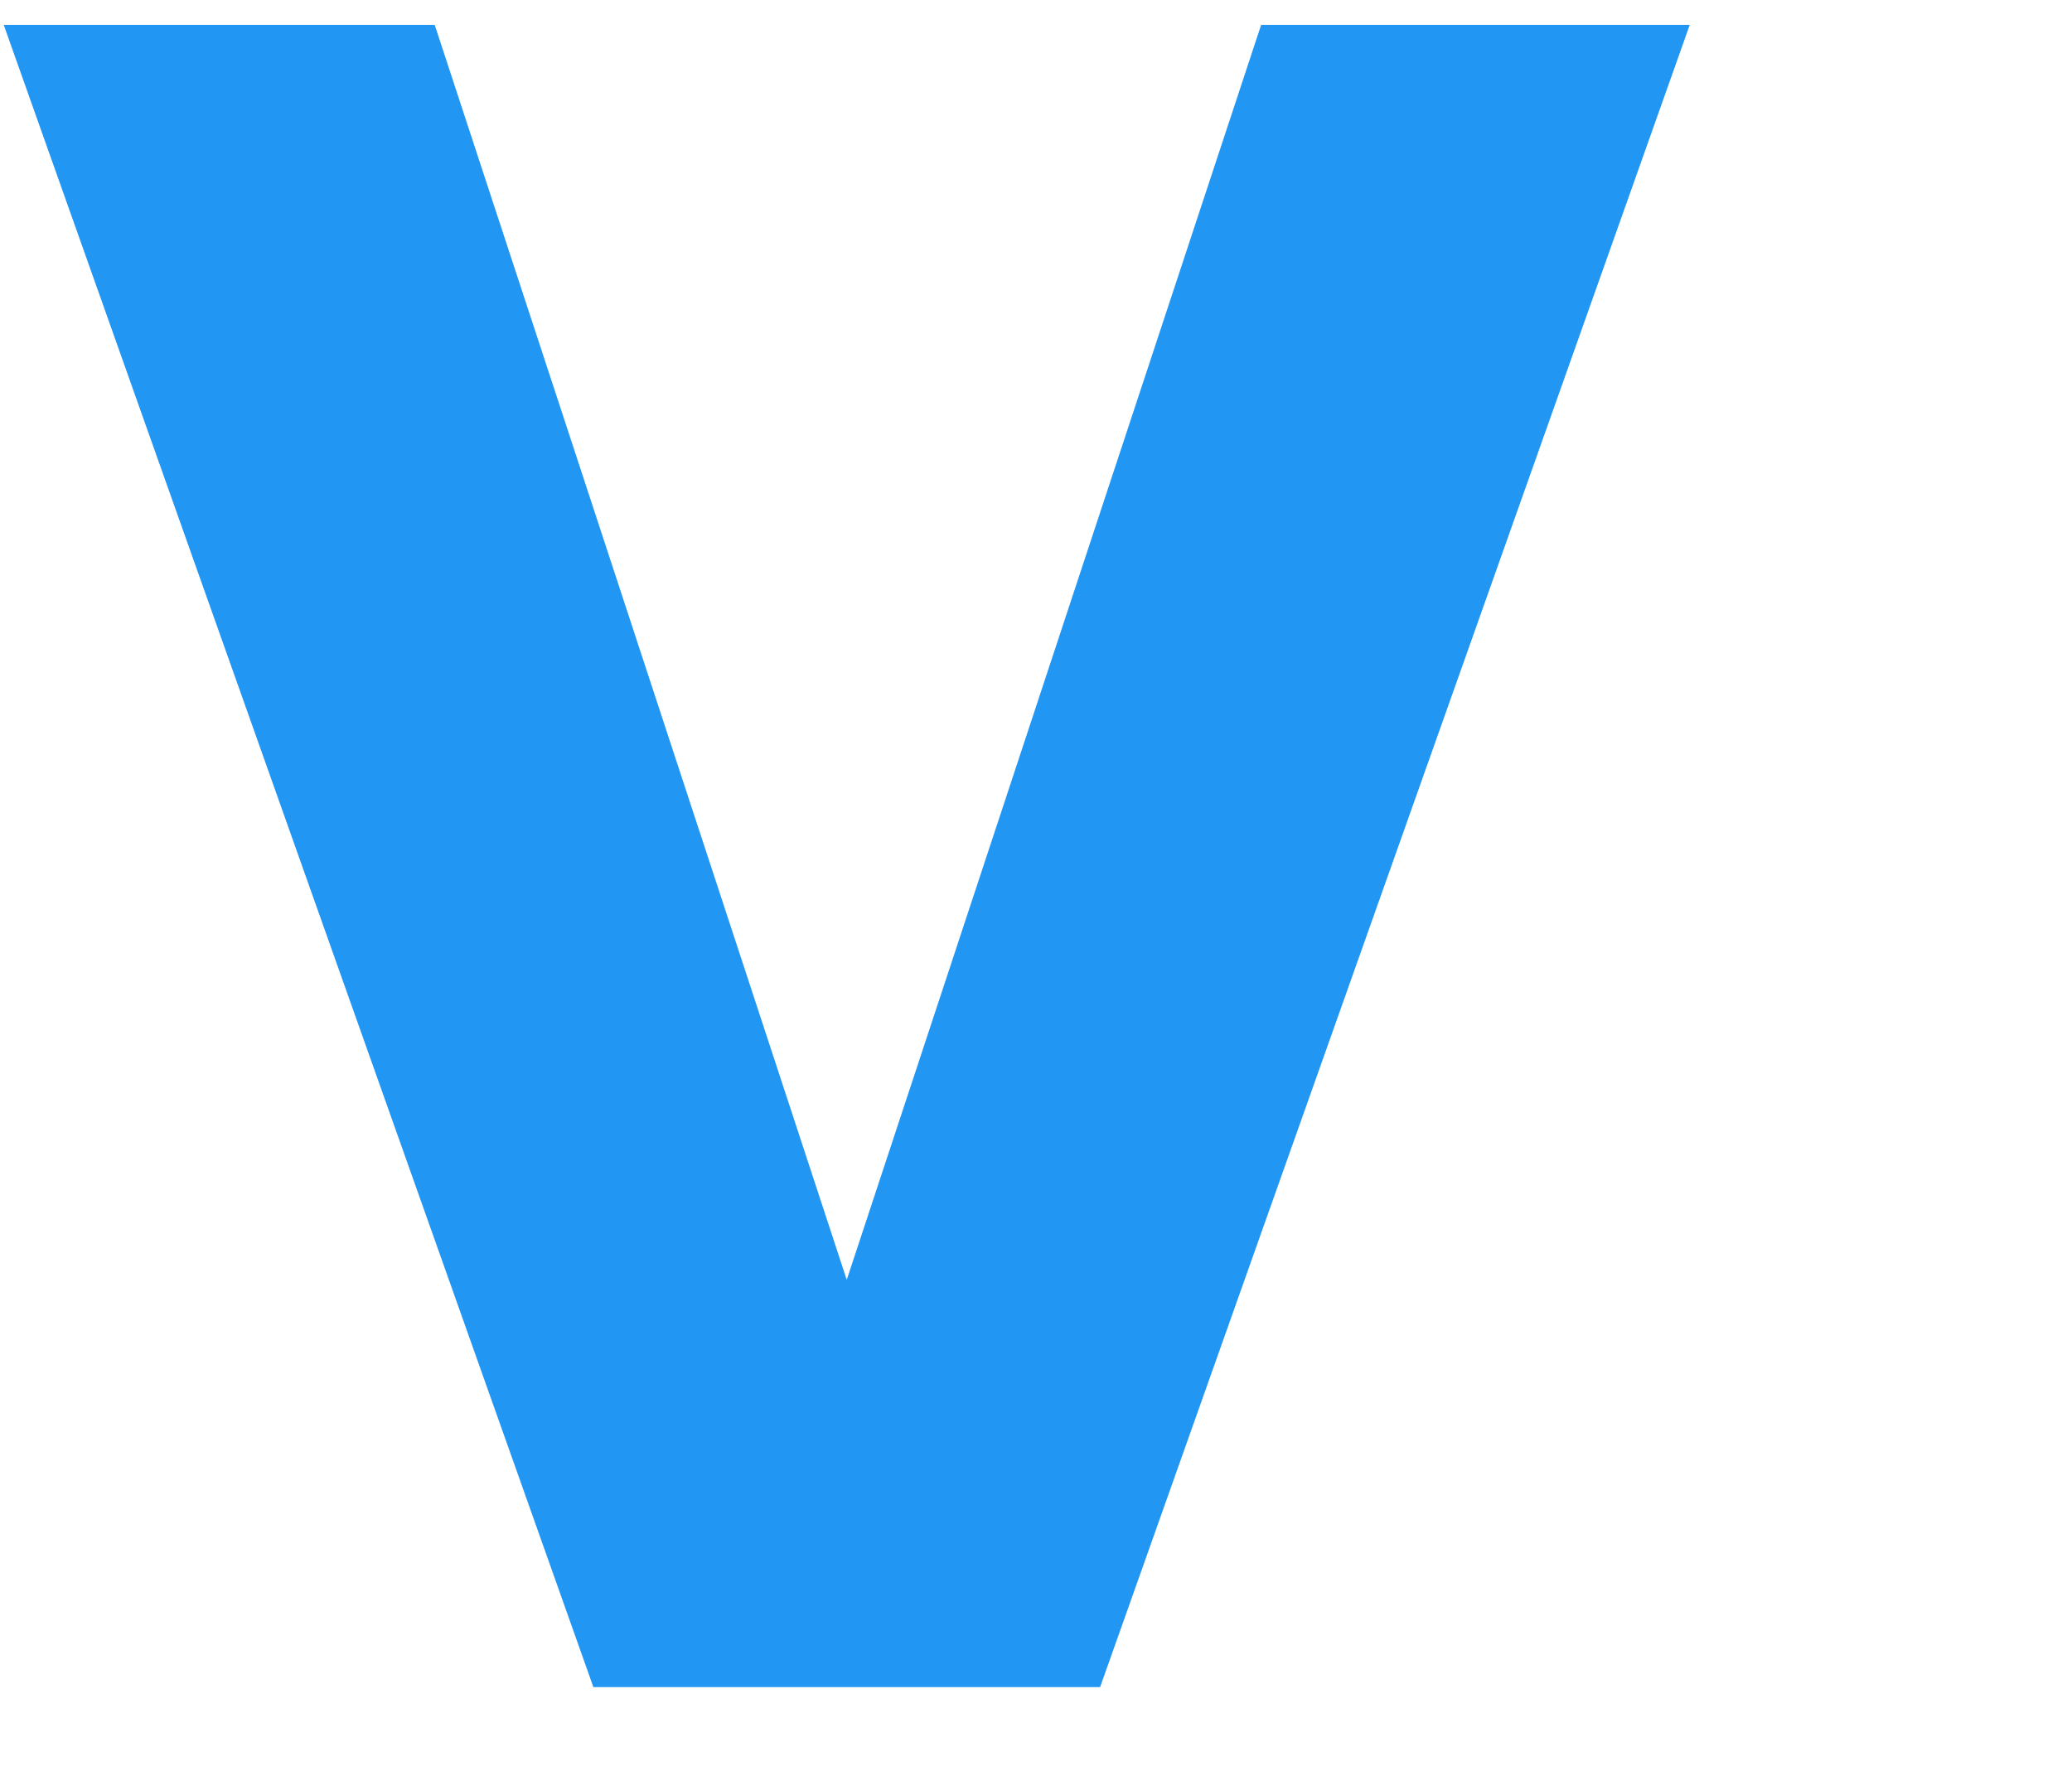<svg width="70" height="60" viewBox="100 240 70 60" xmlns="http://www.w3.org/2000/svg">
<path data-letter="v"  d="M157.086 240.84L137.166 297H120.046L100.126 240.84H114.686L128.606 283.24L142.606 240.84H157.086Z" fill="#2196f3"/>
</svg>


